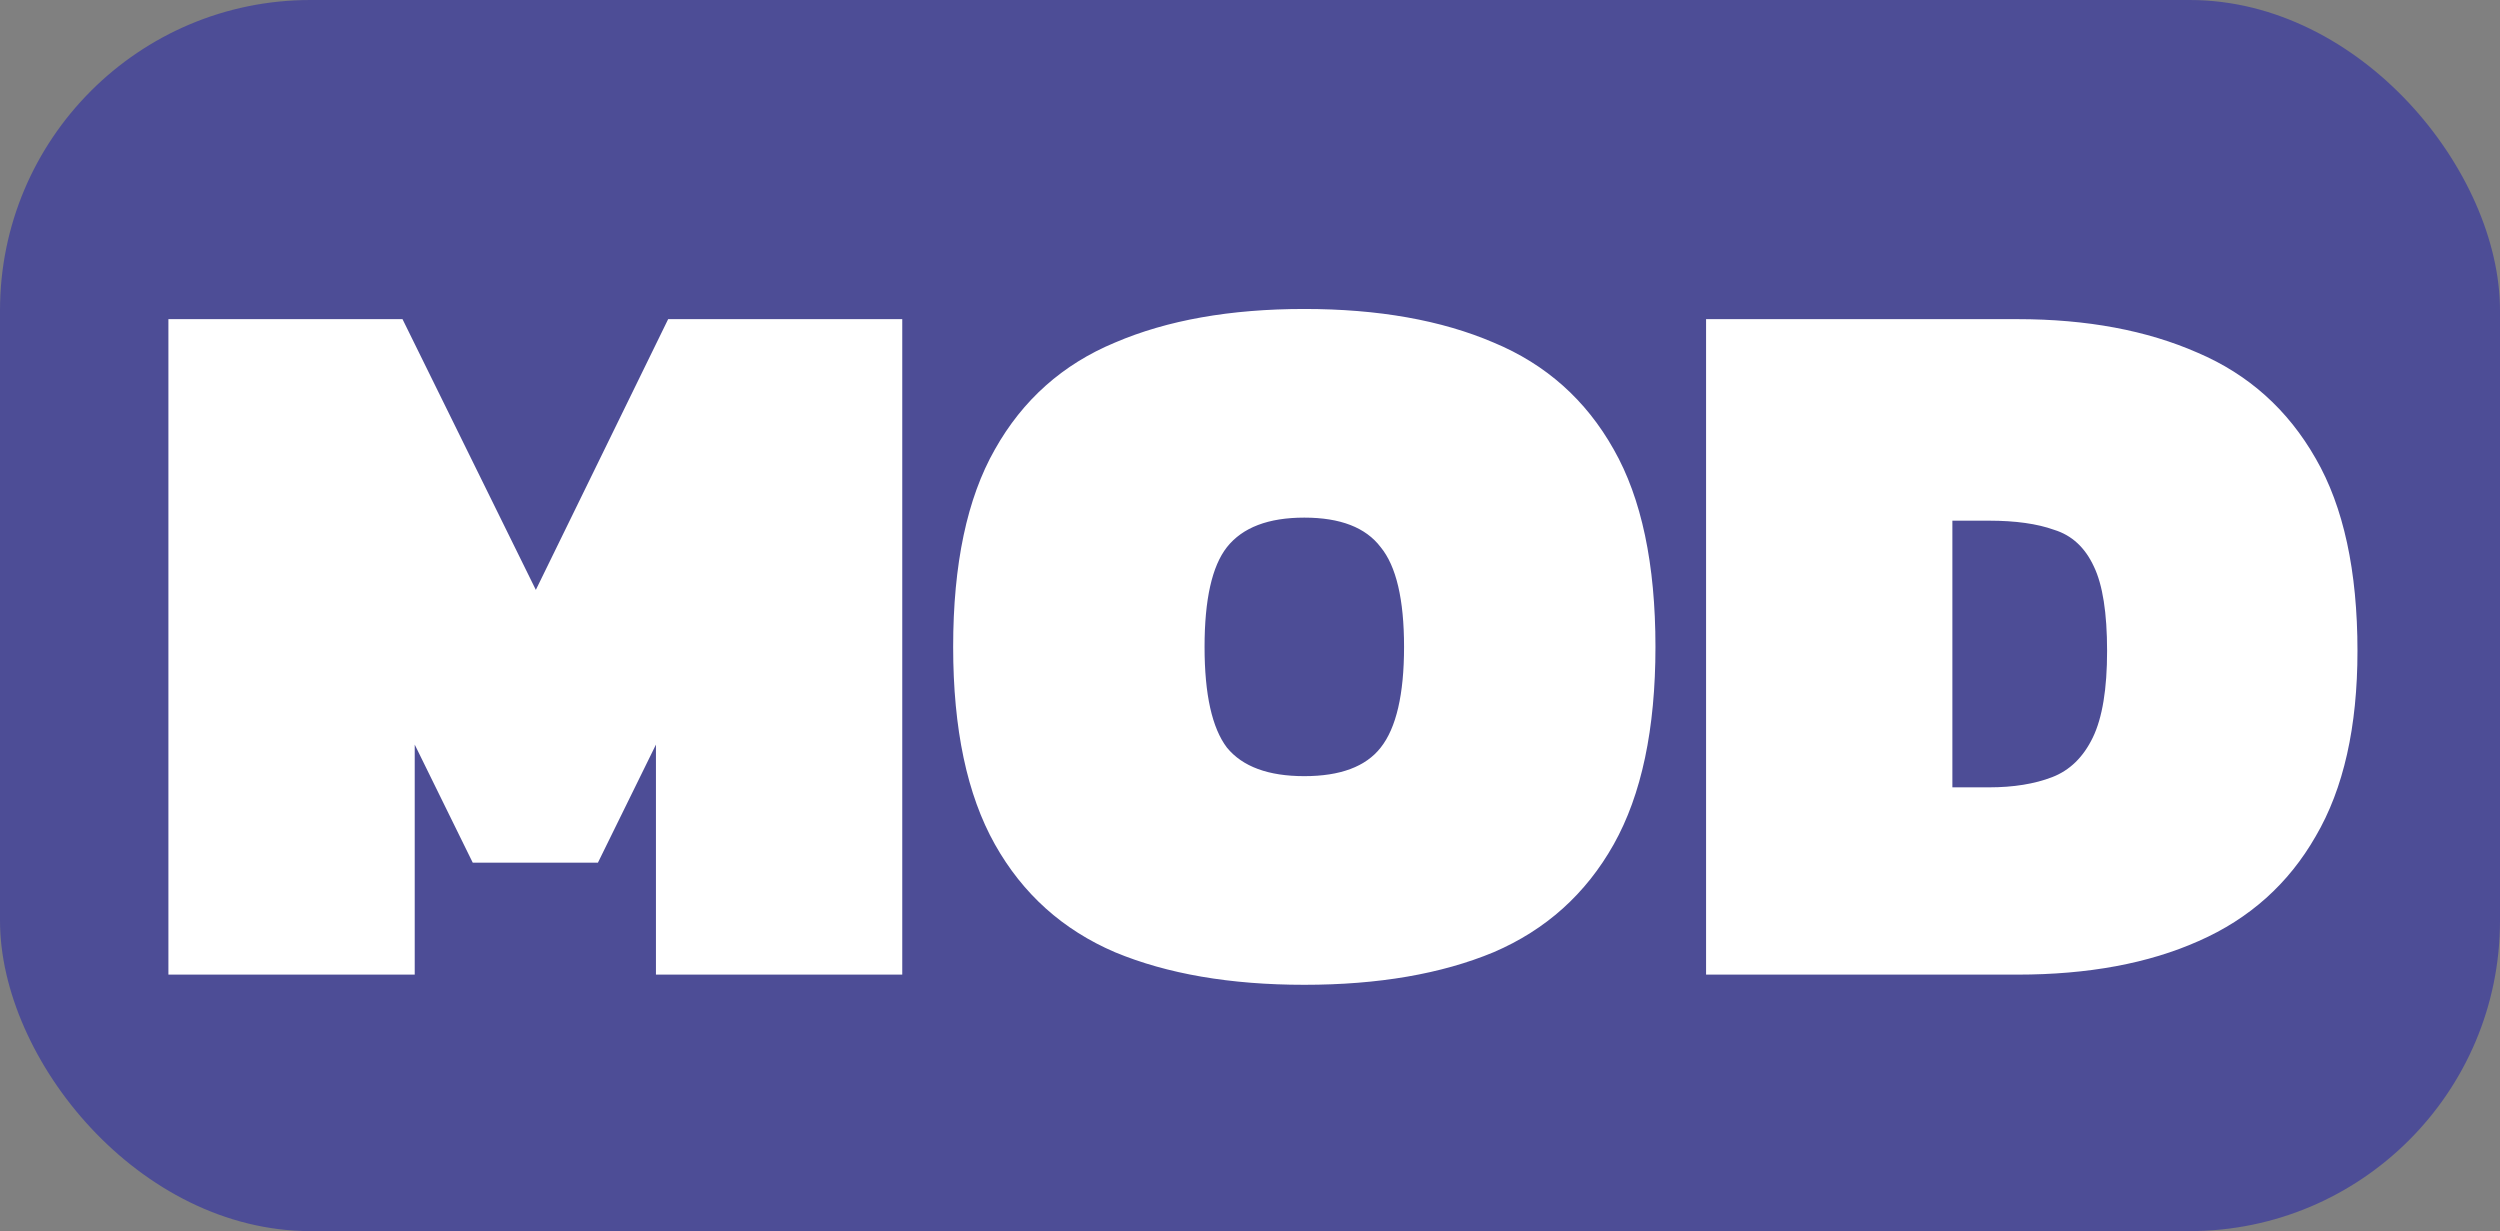 <svg width="926" height="456" viewBox="0 0 926 456" fill="none" xmlns="http://www.w3.org/2000/svg">
<rect x="0" y="0" width="926" height="456" fill="#808080" stroke="none"/>
<g clip-path="url(#clip0_5_10)">
<rect width="926" height="456" rx="115" fill="#4D4D96"/>
<path d="M62.379 361V118.212H149.089L198.476 218.494L247.486 118.212H334.196V361H242.962V275.798L221.473 319.53H175.102L153.613 275.798V361H62.379ZM483.116 364.77C455.721 364.77 432.347 360.749 412.994 352.706C393.642 344.412 378.813 331.091 368.508 312.744C358.204 294.397 353.051 270.017 353.051 239.606C353.051 208.943 358.204 184.564 368.508 166.468C378.813 148.121 393.642 134.926 412.994 126.883C432.347 118.589 455.721 114.442 483.116 114.442C510.512 114.442 533.886 118.589 553.238 126.883C572.591 134.926 587.42 148.121 597.724 166.468C608.029 184.564 613.182 208.943 613.182 239.606C613.182 270.017 608.029 294.397 597.724 312.744C587.42 331.091 572.591 344.412 553.238 352.706C533.886 360.749 510.512 364.77 483.116 364.77ZM483.116 287.485C496.437 287.485 505.862 283.966 511.391 276.929C517.172 269.64 520.062 257.199 520.062 239.606C520.062 222.013 517.172 209.697 511.391 202.66C505.862 195.371 496.437 191.727 483.116 191.727C469.796 191.727 460.245 195.371 454.464 202.66C448.935 209.697 446.17 222.013 446.17 239.606C446.17 257.199 448.935 269.64 454.464 276.929C460.245 283.966 469.796 287.485 483.116 287.485ZM631.928 361V118.212H747.29C772.926 118.212 795.169 122.359 814.019 130.653C832.869 138.696 847.447 151.765 857.751 169.861C868.056 187.706 873.208 211.457 873.208 241.114C873.208 269.263 868.056 292.135 857.751 309.728C847.698 327.321 833.246 340.265 814.396 348.559C795.798 356.853 773.429 361 747.29 361H631.928ZM723.162 291.632H736.734C745.782 291.632 753.574 290.375 760.108 287.862C766.643 285.349 771.67 280.448 775.188 273.159C778.707 265.87 780.466 255.189 780.466 241.114C780.466 227.039 778.833 216.609 775.565 209.823C772.298 202.786 767.397 198.262 760.862 196.251C754.579 193.989 746.536 192.858 736.734 192.858H723.162V291.632Z" fill="white"/>
</g>
<defs>
<clipPath id="clip0_5_10">
<rect width="926" height="456" fill="white"/>
</clipPath>
</defs>
</svg>

